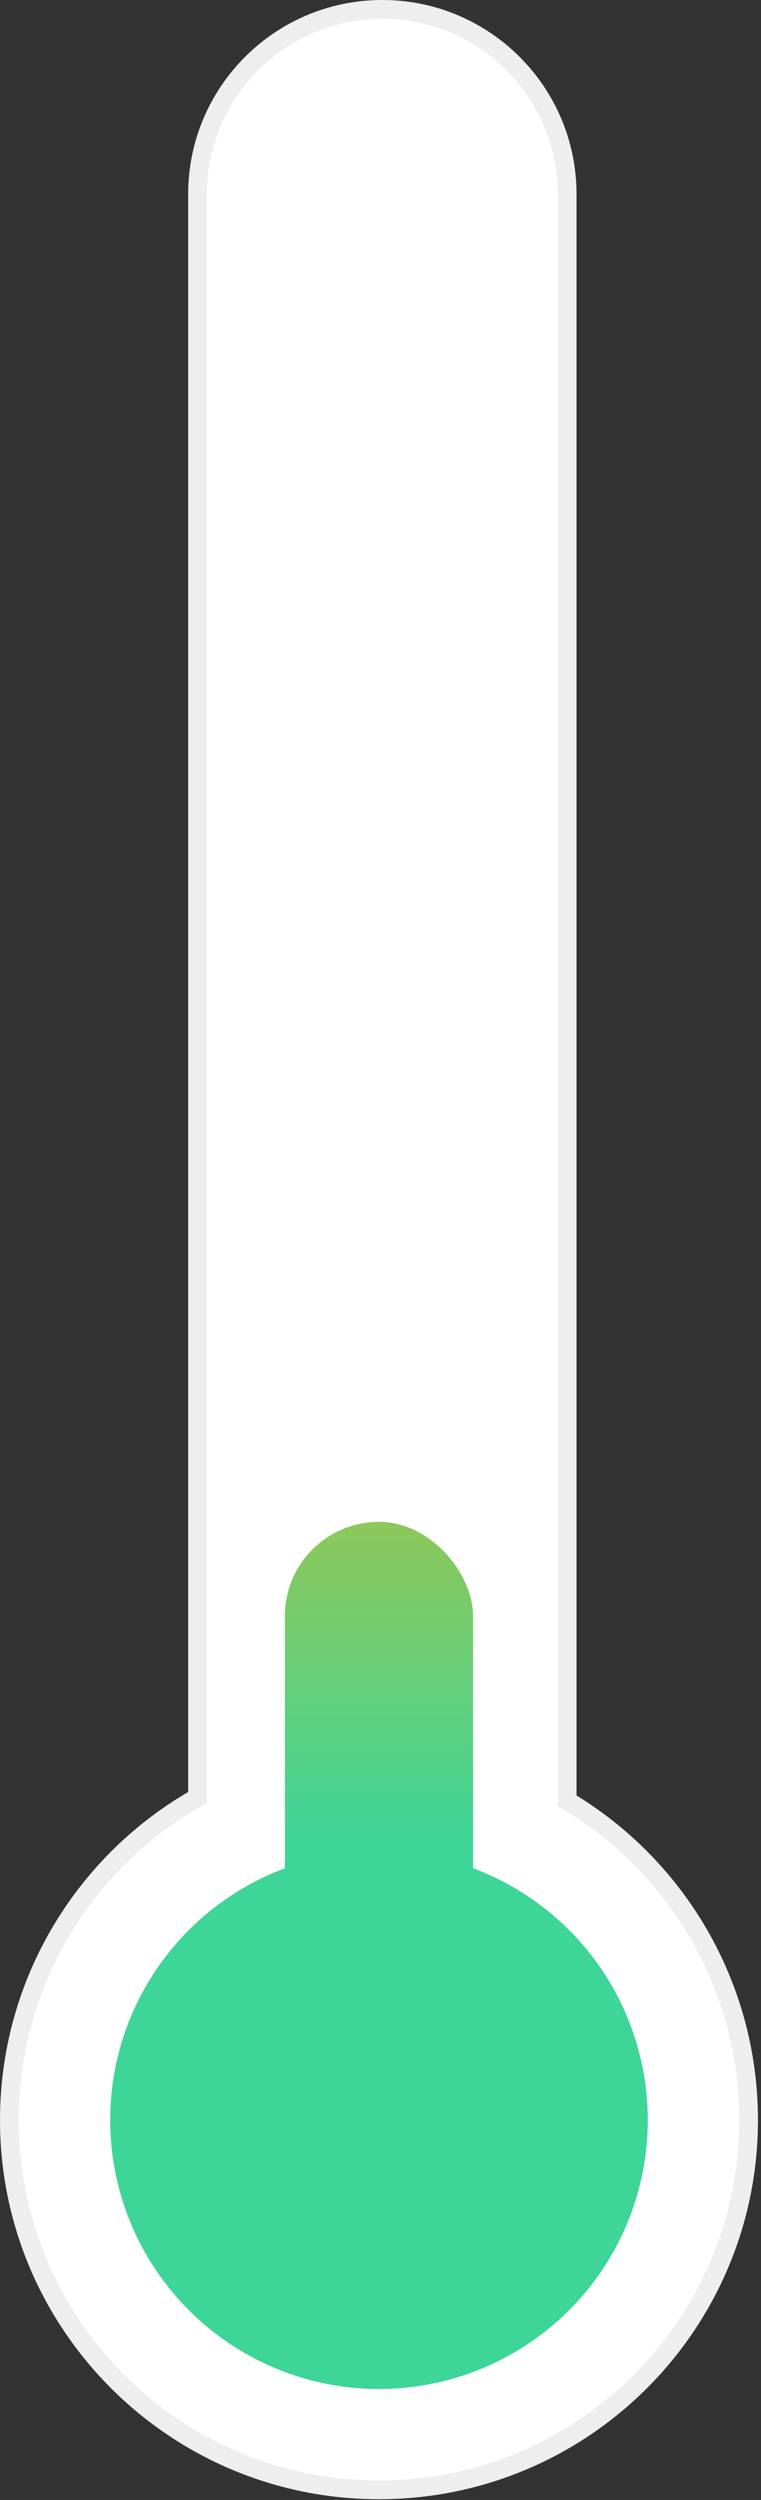<svg width="81" height="266" viewBox="0 0 81 266" fill="none" xmlns="http://www.w3.org/2000/svg">
<rect x="0" y="0" width="81" height="266" fill="#333333" stroke="none"/>
<path d="M21.027 20.669V191.253C9.072 198.002 1 210.877 1 225.584C1 247.31 18.612 264.922 40.338 264.922C62.064 264.922 79.676 247.31 79.676 225.584C79.676 211.172 71.925 198.462 60.365 191.611V20.669C60.365 9.806 51.559 1 40.696 1C29.833 1 21.027 9.806 21.027 20.669Z" fill="white" stroke="#EEEEEE" stroke-width="2"/>
<rect x="30.325" y="161.928" width="20.027" height="53.643" rx="10.013" fill="url(#paint0_linear_6456_83868)"/>
<circle cx="40.338" cy="225.584" r="28.61" fill="#3ED598"/>
<defs>
<linearGradient id="paint0_linear_6456_83868" x1="40.338" y1="161.928" x2="40.338" y2="215.571" gradientUnits="userSpaceOnUse">
<stop stop-color="#8DC85A"/>
<stop offset="0.641" stop-color="#3ED598"/>
</linearGradient>
</defs>
</svg>
